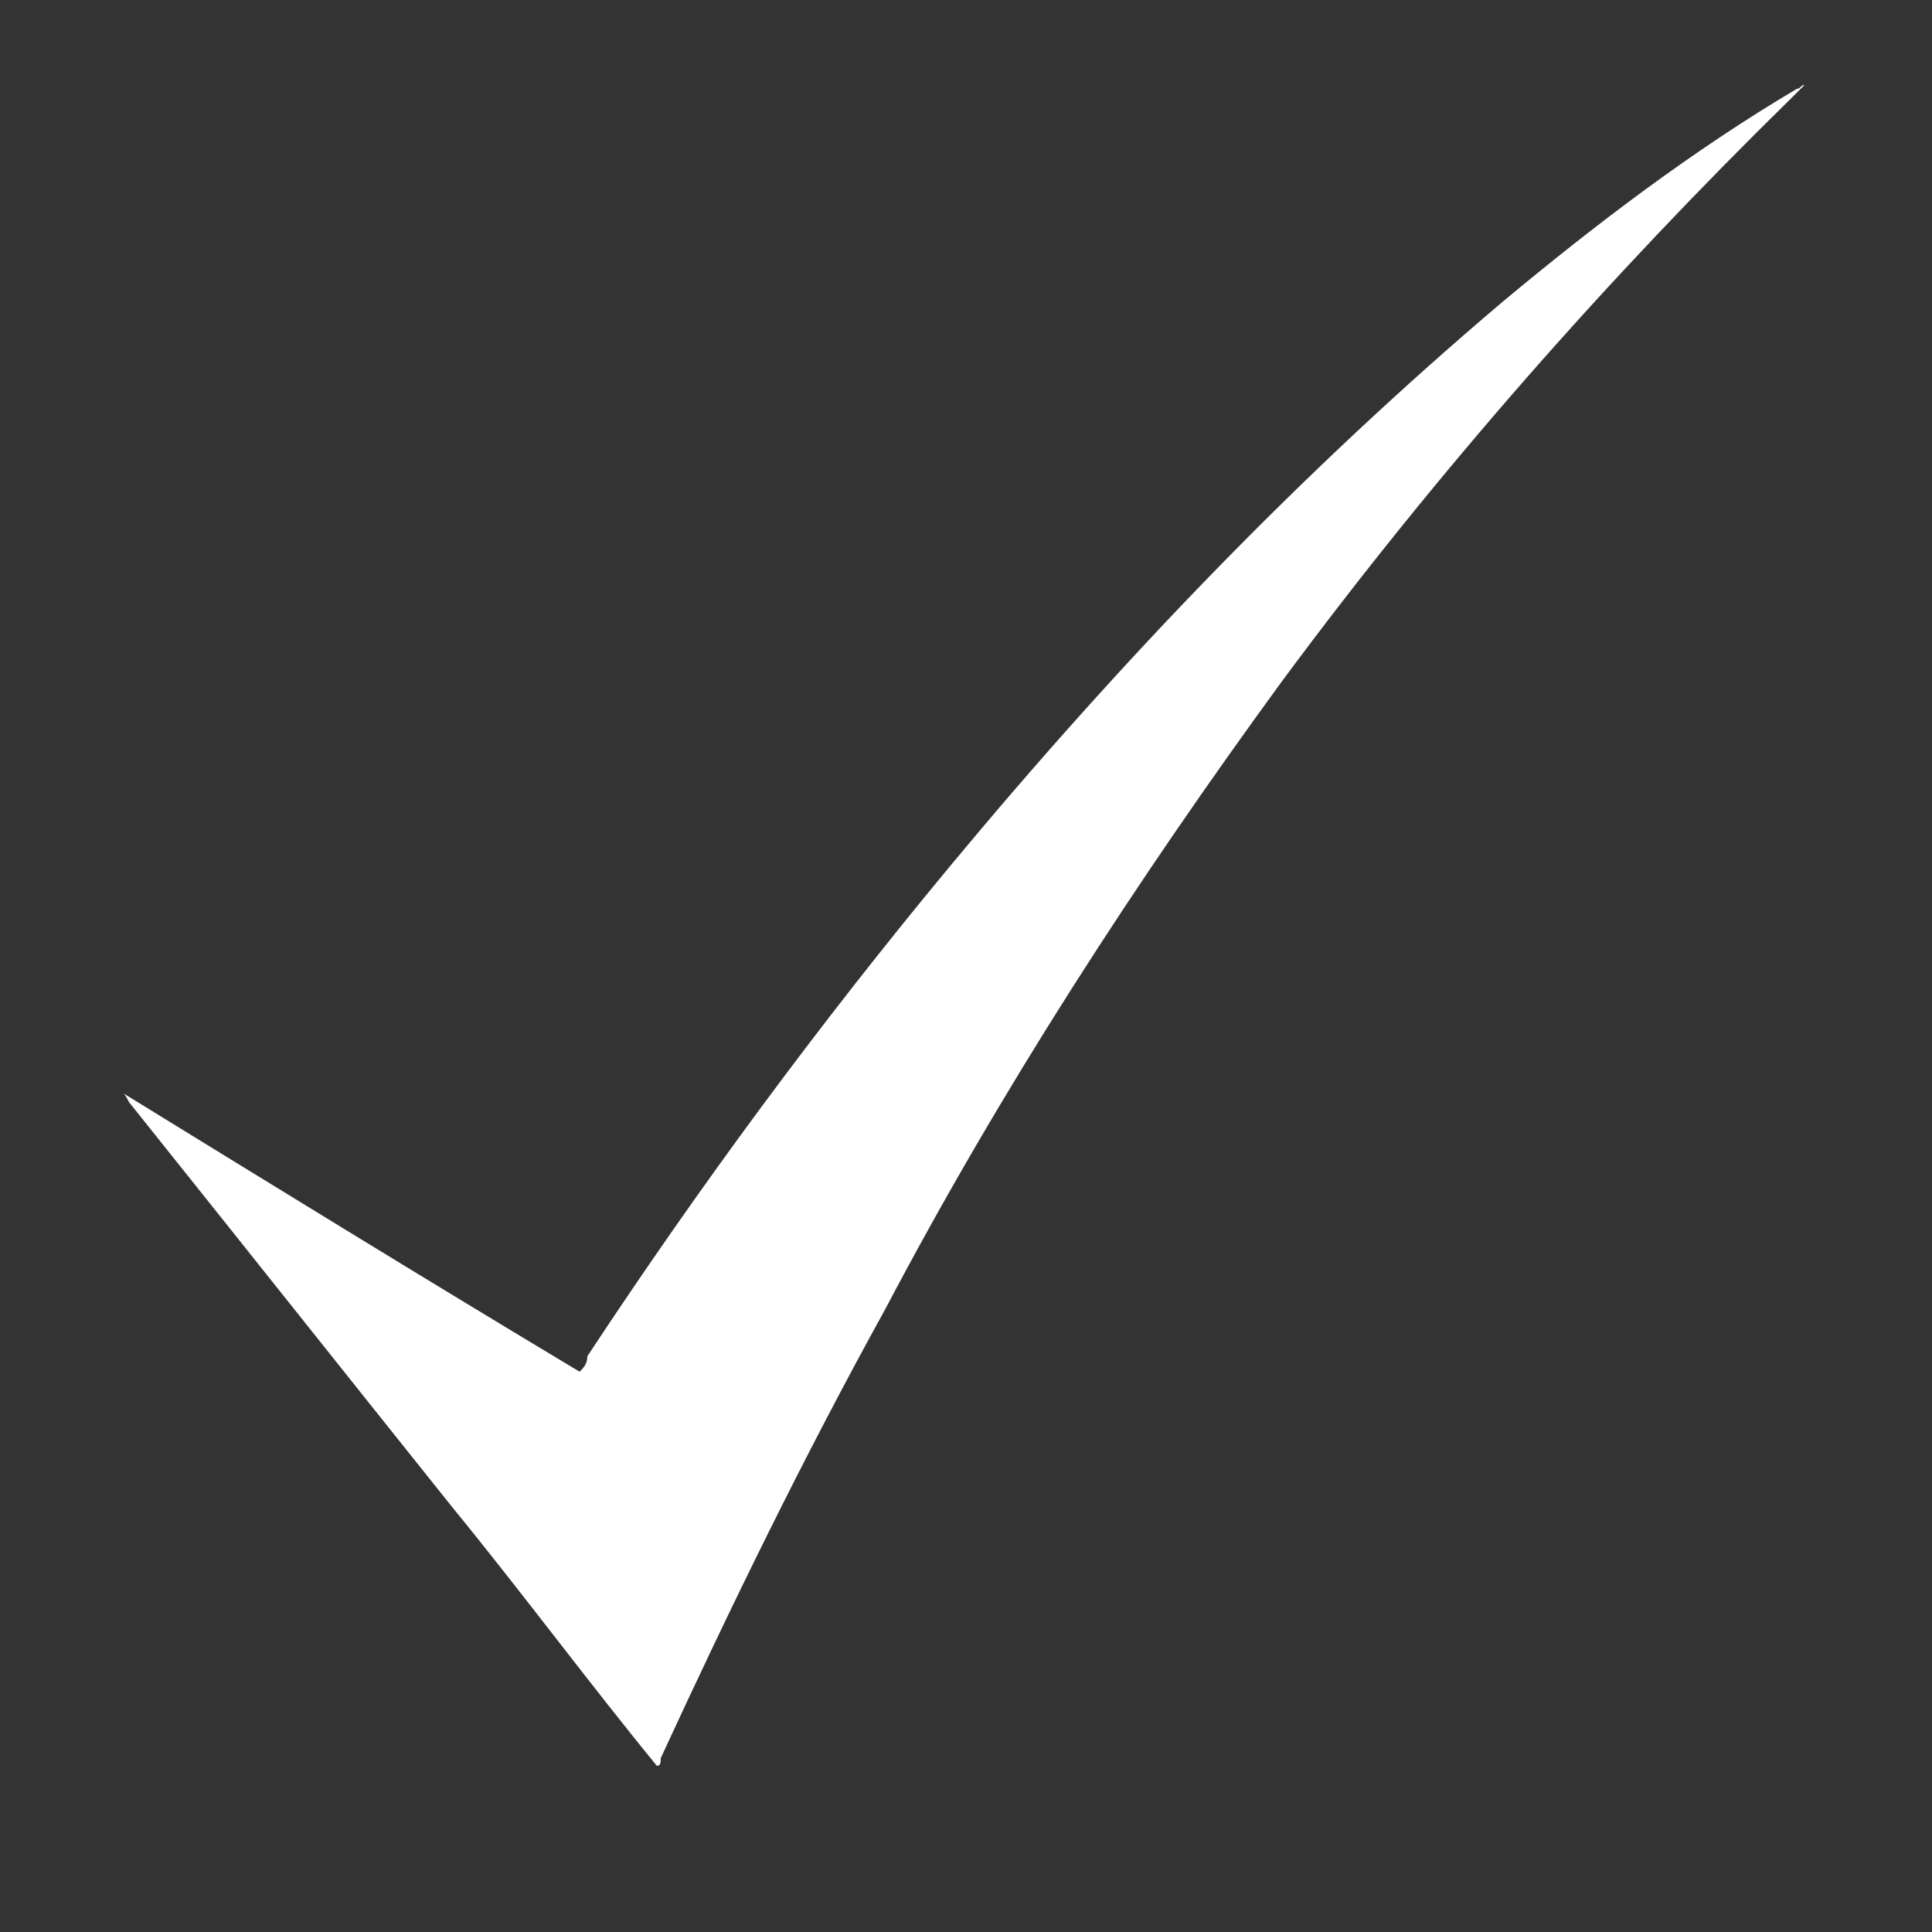 <?xml version="1.0" encoding="utf-8"?>
<!-- Generator: Adobe Illustrator 18.1.0, SVG Export Plug-In . SVG Version: 6.00 Build 0)  -->
<svg version="1.1" id="Layer_1" xmlns="http://www.w3.org/2000/svg" xmlns:xlink="http://www.w3.org/1999/xlink" x="0px" y="0px"
	 viewBox="0 0 50 50" enable-background="new 0 0 50 50" xml:space="preserve">
<rect x="0" y="0" width="50" height="50" fill="#333333" stroke="none"/>
<g id="VHMmf9.tif">
	<g>
		<path fill="#FFFFFF" d="M17,45.7c-1.8-2.2-3.5-4.5-5.3-6.7c-2.8-3.5-5.5-6.9-8.3-10.4c-0.1-0.1-0.1-0.2-0.2-0.3
			c3.9,2.4,7.8,4.8,11.8,7.2c0.1-0.1,0.2-0.2,0.2-0.4c2.9-4.4,6-8.6,9.4-12.7c4.4-5.3,9.1-10.2,14.3-14.6c2.4-2,4.9-3.9,7.6-5.5
			c0.1,0,0.1-0.1,0.2-0.1c-0.1,0.1-0.2,0.2-0.3,0.3c-4.8,4.7-9.2,9.7-13.2,15.1c-3.8,5.2-7.3,10.6-10.3,16.3
			c-2.1,3.8-4,7.7-5.8,11.6C17.1,45.6,17.1,45.7,17,45.7C17.1,45.7,17,45.7,17,45.7z"/>
	</g>
</g>
</svg>
